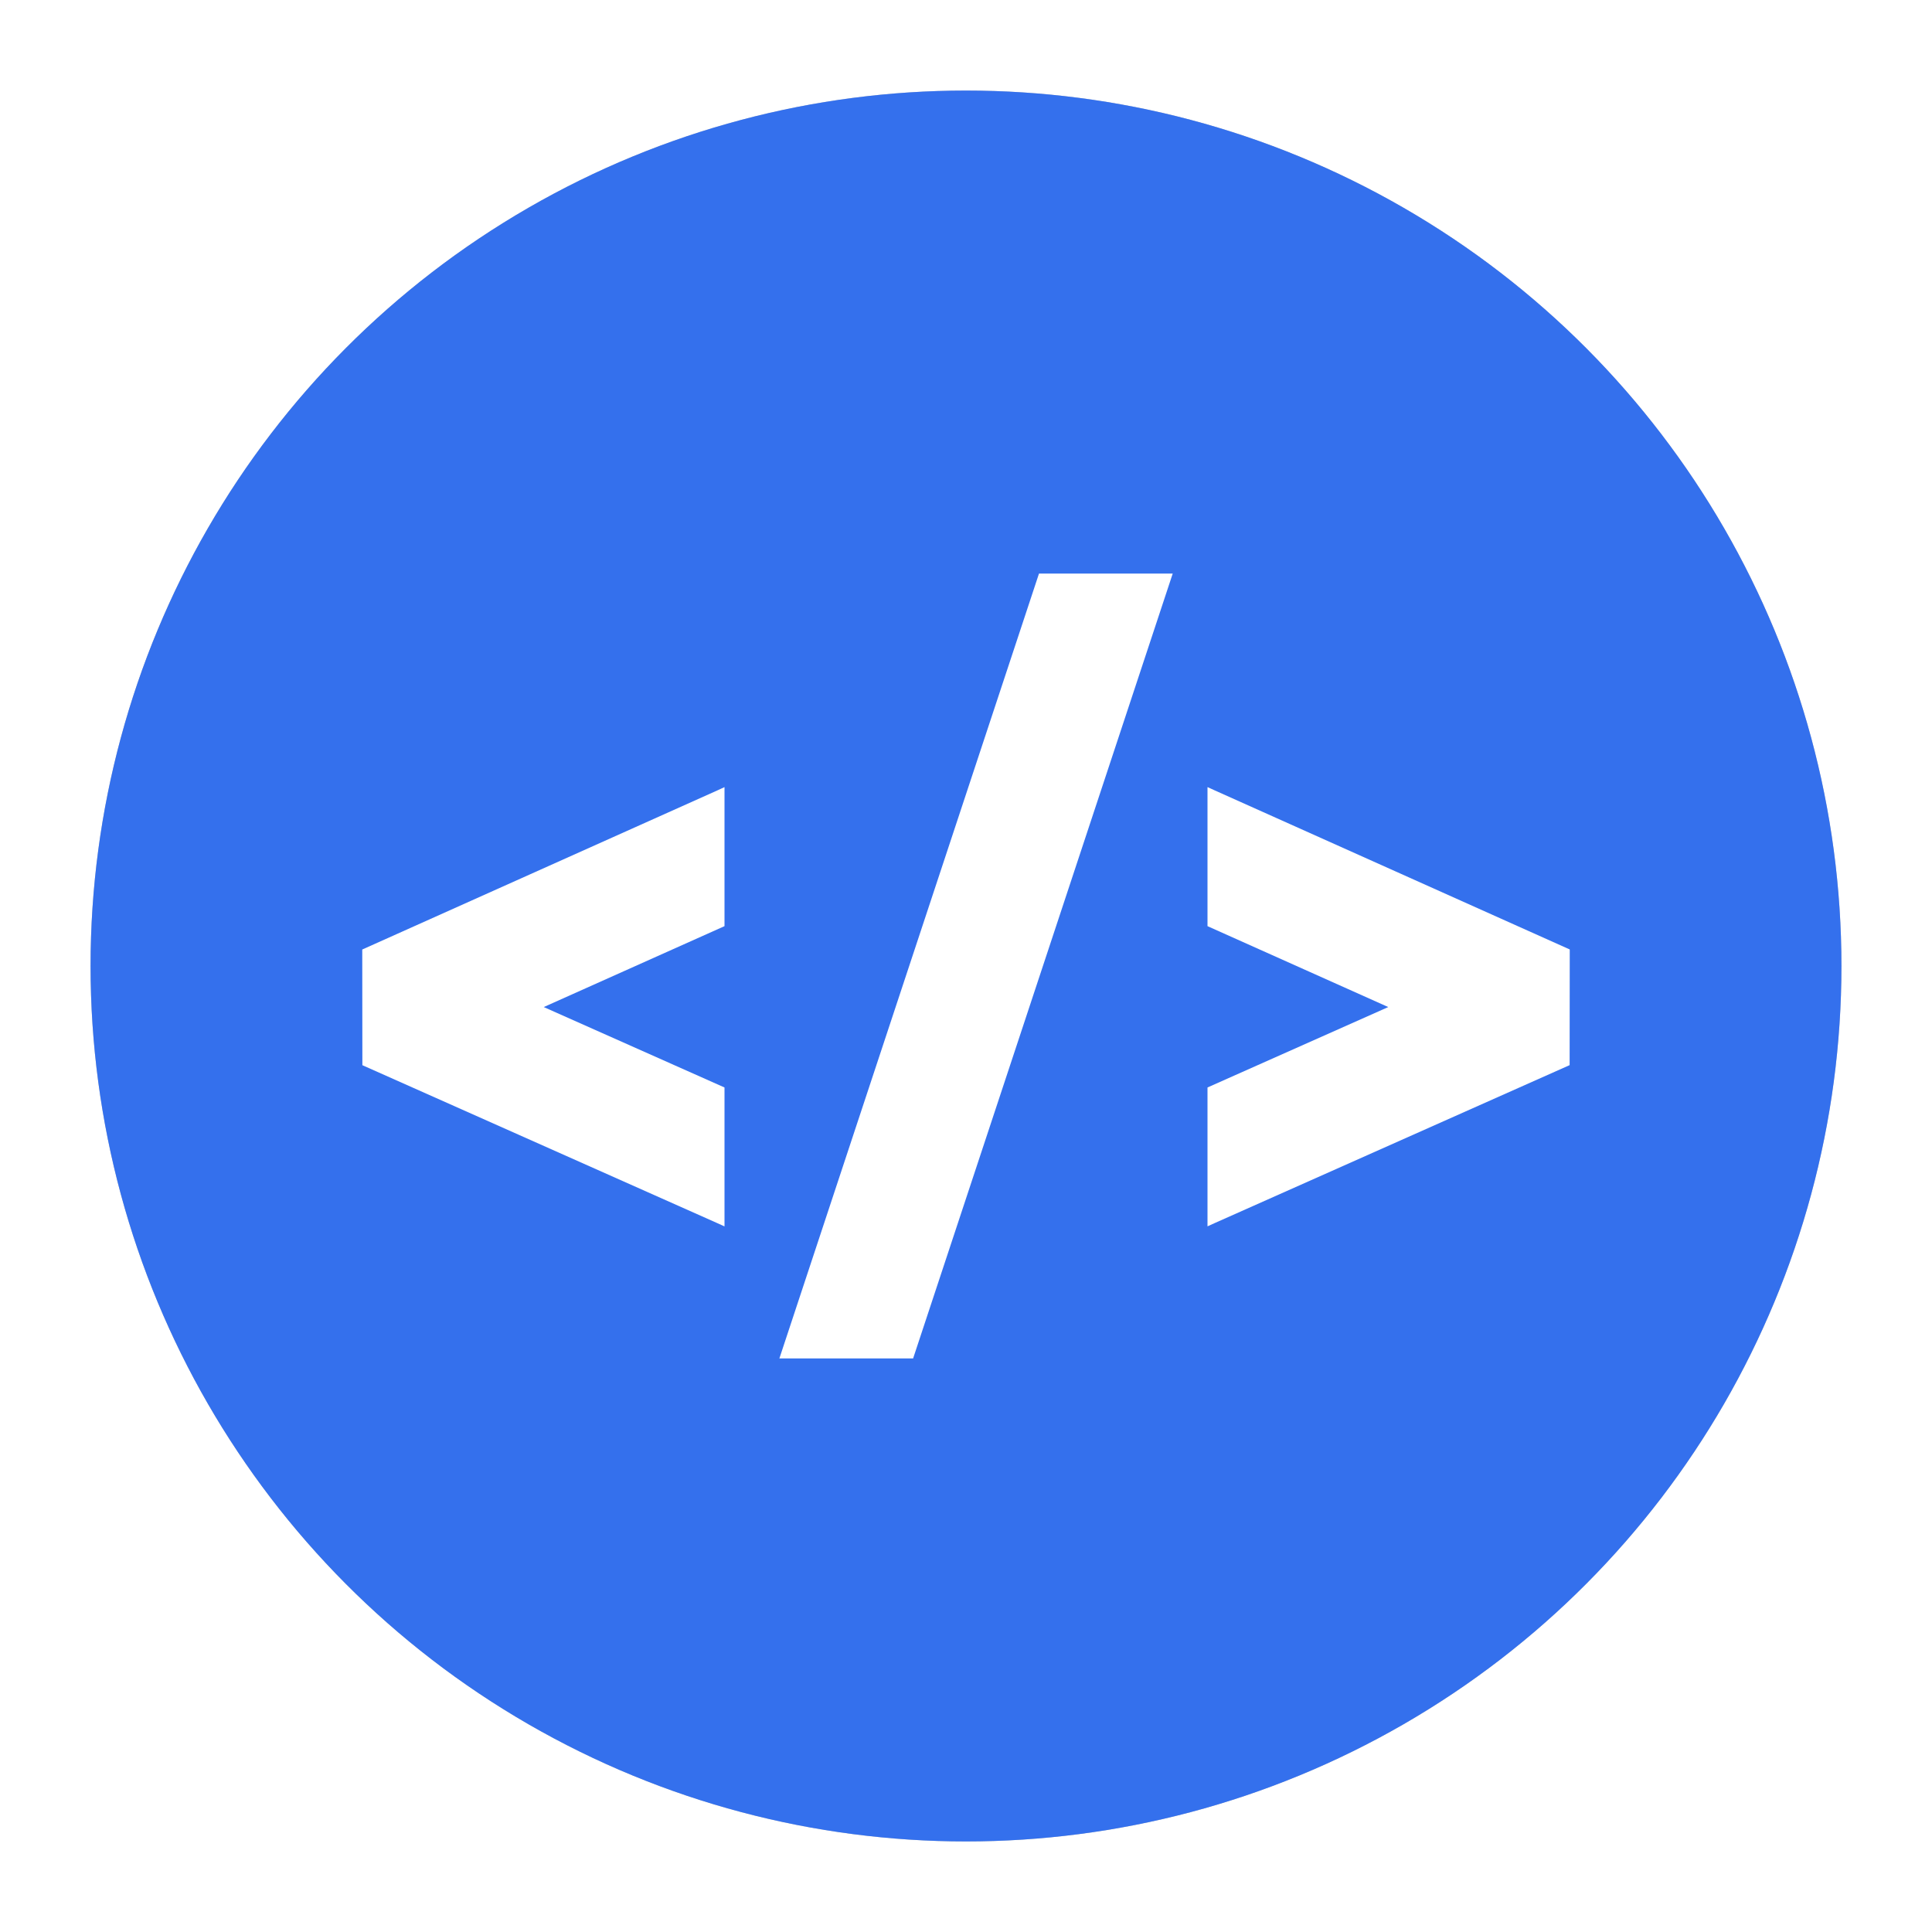 <?xml version="1.0" encoding="UTF-8" standalone="no"?>
<svg
   width="32"
   height="32"
   version="1.1"
   id="svg12"
   sodipodi:docname="cacher.svg"
   inkscape:version="1.1 (c4e8f9ed74, 2021-05-24)"
   xmlns:inkscape="http://www.inkscape.org/namespaces/inkscape"
   xmlns:sodipodi="http://sodipodi.sourceforge.net/DTD/sodipodi-0.dtd"
   xmlns="http://www.w3.org/2000/svg"
   xmlns:svg="http://www.w3.org/2000/svg">
  <defs
     id="defs16">
    <filter
       inkscape:collect="always"
       style="color-interpolation-filters:sRGB"
       id="filter1461"
       x="-0.075"
       y="-0.075"
       width="1.15"
       height="1.15">
      <feGaussianBlur
         inkscape:collect="always"
         stdDeviation="0.906"
         id="feGaussianBlur1463" />
    </filter>
  </defs>
  <sodipodi:namedview
     id="namedview14"
     pagecolor="#ffffff"
     bordercolor="#666666"
     borderopacity="1.0"
     inkscape:pageshadow="2"
     inkscape:pageopacity="0.0"
     inkscape:pagecheckerboard="0"
     showgrid="false"
     inkscape:zoom="25.71875"
     inkscape:cx="15.591738"
     inkscape:cy="16"
     inkscape:window-width="1920"
     inkscape:window-height="1000"
     inkscape:window-x="0"
     inkscape:window-y="0"
     inkscape:window-maximized="1"
     inkscape:current-layer="svg12" />
  <circle
     style="opacity:0.5;fill:#000000;fill-opacity:1;filter:url(#filter1461)"
     cx="16"
     cy="16"
     r="14.5"
     id="circle2" />
  <circle
     style="fill:#3470ed;fill-opacity:1"
     cx="16"
     cy="16"
     r="14.5"
     id="circle4" />
  <path
     style="fill:#ffffff"
     d="m 17.209,9.5 -4.3,13 h 2.215 l 4.3,-13 z m -5.209,3.537 -0.119,0.055 -5.881,2.635 0.002,1.916 5.881,2.617 0.117,0.053 V 18.012 L 9.006,16.68 12,15.34 Z m 8,0 v 2.303 l 2.994,1.34 -2.994,1.332 V 20.312 l 0.117,-0.053 5.881,-2.617 0.002,-1.916 -5.881,-2.635 z"
     id="path8" />
</svg>
